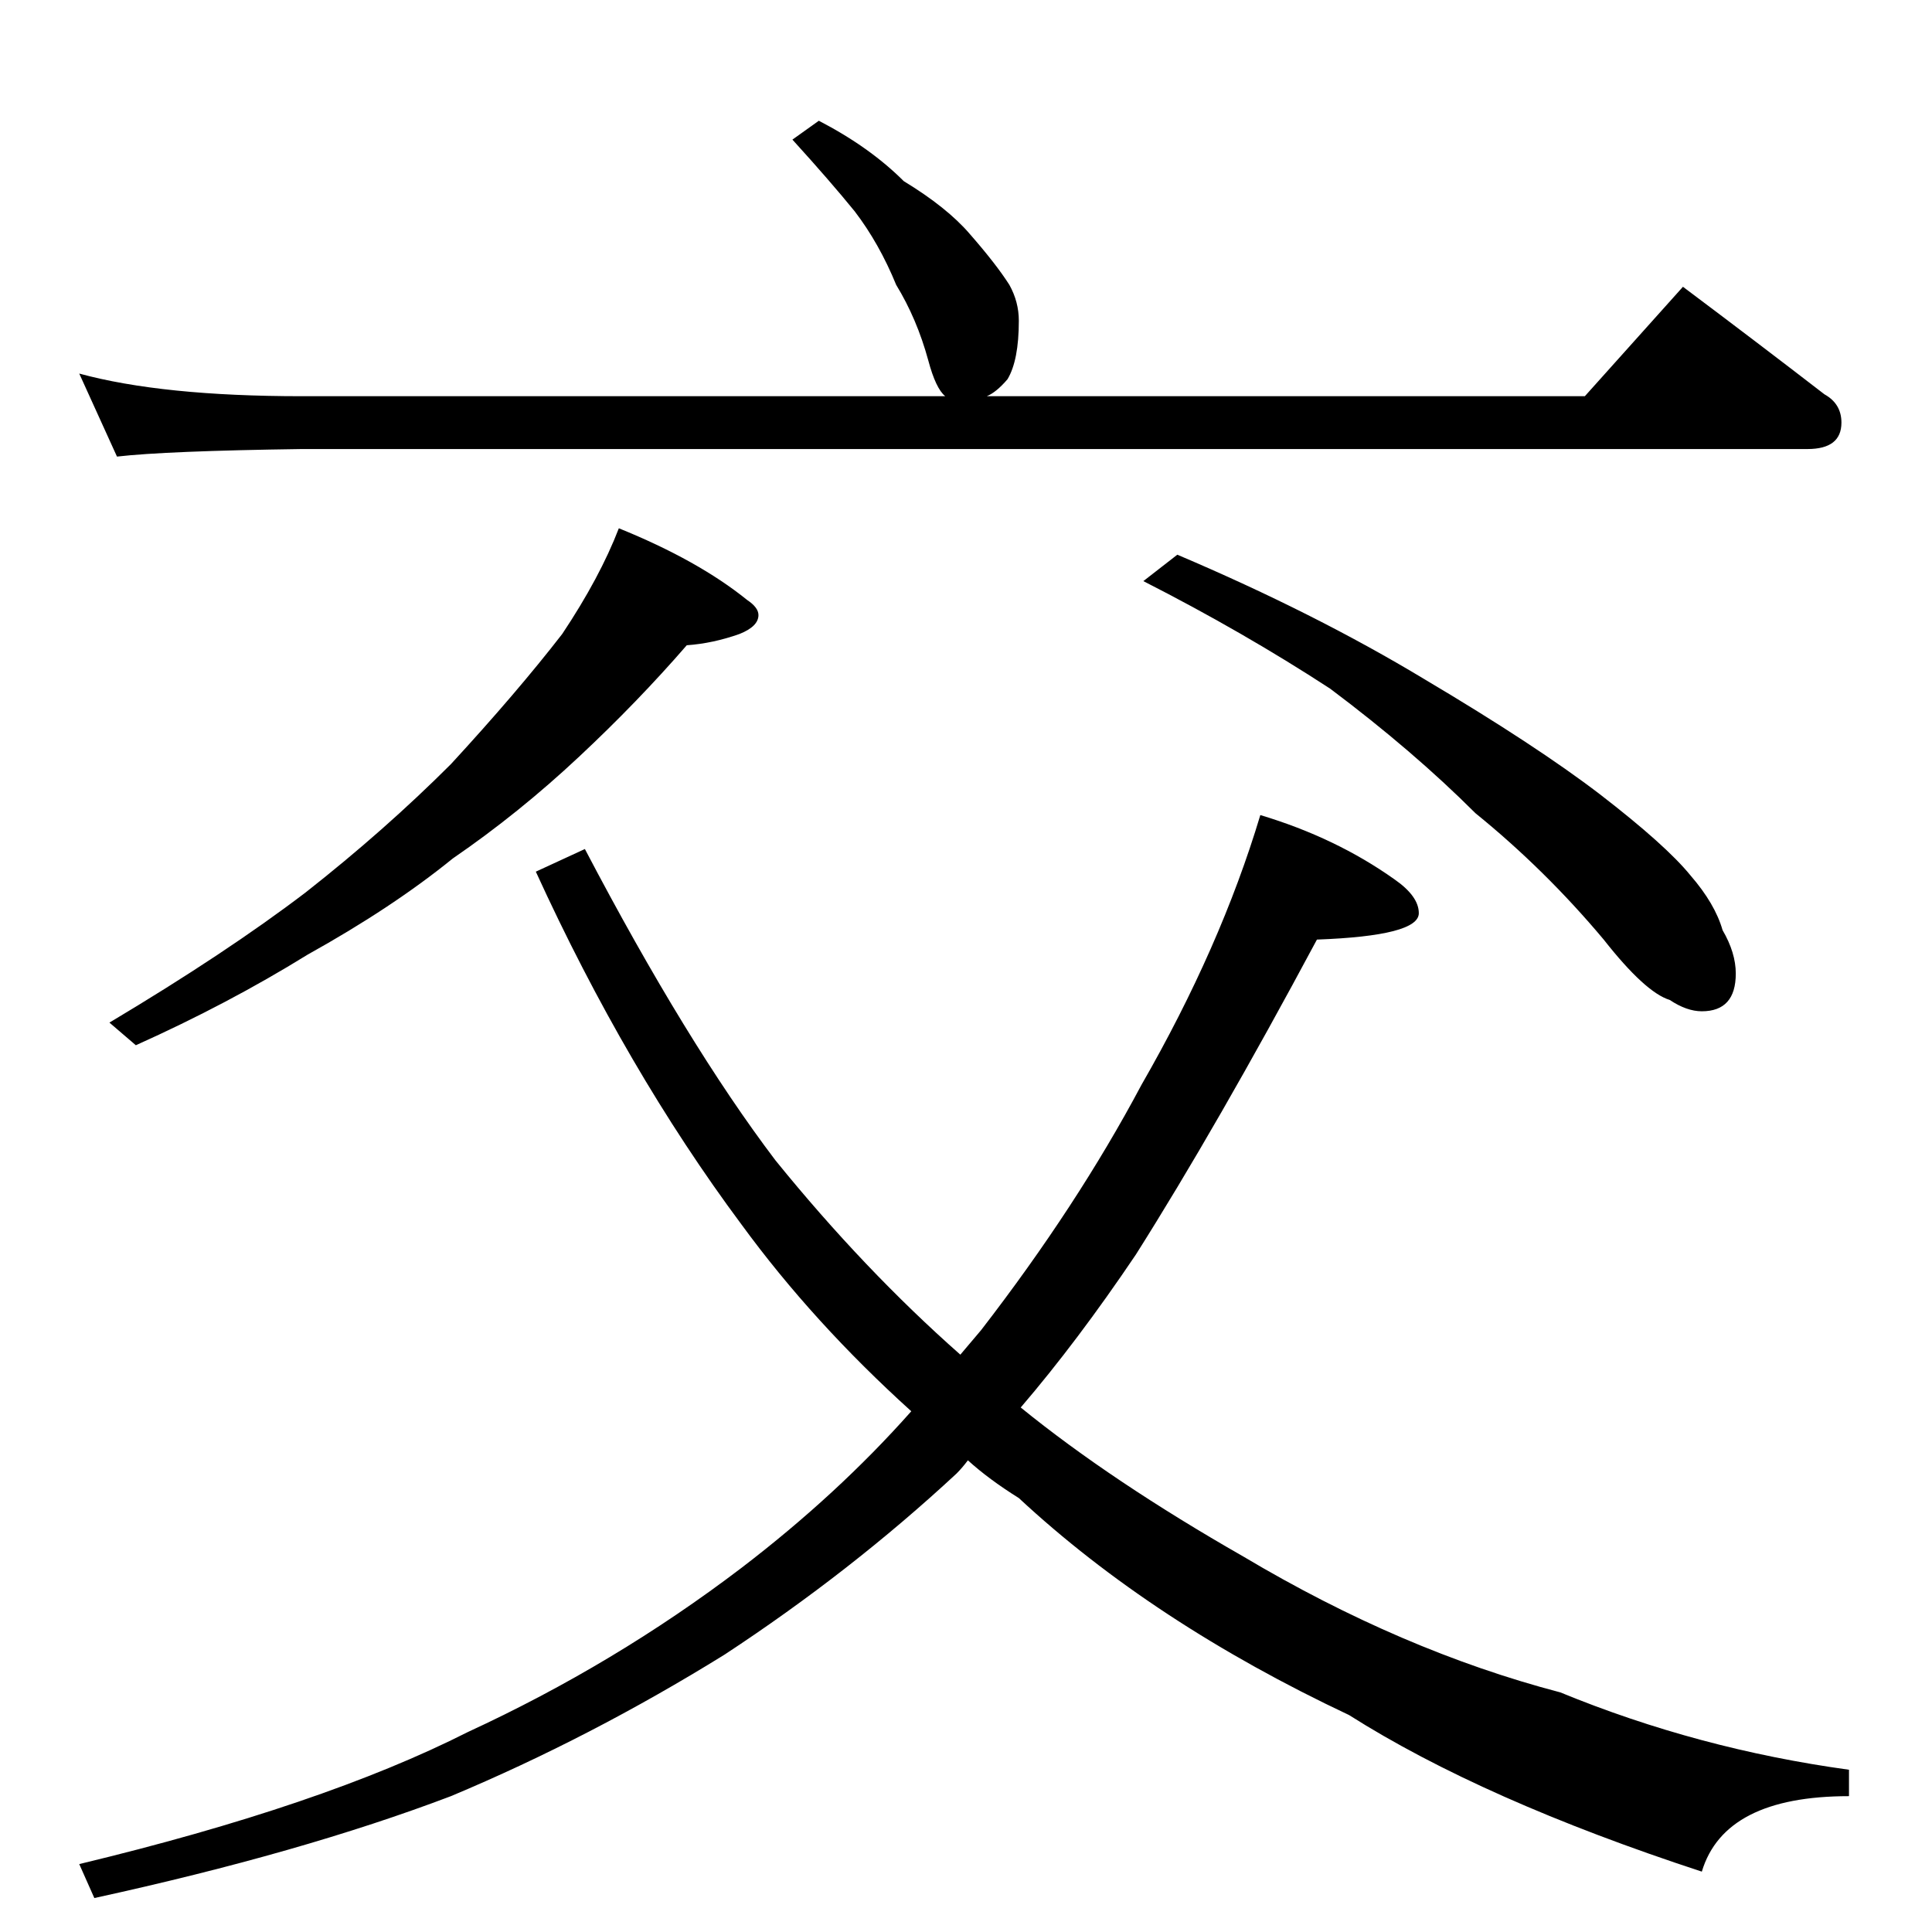 <?xml version="1.0" standalone="no"?>
<!DOCTYPE svg PUBLIC "-//W3C//DTD SVG 1.1//EN" "http://www.w3.org/Graphics/SVG/1.1/DTD/svg11.dtd" >
<svg xmlns="http://www.w3.org/2000/svg" xmlns:xlink="http://www.w3.org/1999/xlink" version="1.1" viewBox="0 -204 1024 1024">
  <g transform="matrix(1 0 0 -1 0 820)">
   <path fill="currentColor"
d="M434 960q27 -14 45 -32q23 -14 35 -28q14 -16 21 -27q5 -9 5 -19q0 -21 -6 -31q-6 -7 -11 -9h317l52 58q40 -30 75 -57q9 -5 9 -15q0 -14 -18 -14h-798q-72 -1 -98 -4l-20 44q44 -12 118 -12h341q-5 4 -9 19q-6 22 -17 40q-9 22 -22 39q-13 16 -33 38zM328 744
q42 -17 68 -38q6 -4 6 -8q0 -6 -10 -10q-14 -5 -28 -6q-26 -30 -57 -59q-32 -30 -67 -54q-32 -26 -77 -51q-42 -26 -91 -48l-14 12q62 37 104 69q42 33 77 68q35 38 59 69q20 30 30 56zM624 730q73 -31 131 -66q59 -35 93 -61q35 -27 48 -43q13 -15 17 -29q7 -12 7 -23
q0 -20 -18 -20q-8 0 -17 6q-13 4 -35 32q-31 37 -68 67q-33 33 -77 66q-46 30 -99 57zM668 592q40 -12 71 -34q13 -9 13 -18q0 -12 -54 -14q-53 -99 -96 -167q-31 -46 -61 -81q48 -39 118 -79q84 -50 168 -72q73 -30 153 -41v-14q-66 0 -78 -40q-116 38 -187 83
q-104 49 -175 115q-16 10 -27 20q-3 -4 -6 -7q-56 -52 -123 -96q-71 -44 -145 -75q-79 -30 -189 -54l-8 18q129 31 206 70q78 36 145 87q51 39 90 83q-52 47 -90 99q-61 82 -109 187l26 12q54 -103 101 -165q47 -58 98 -103q6 7 11 13q51 66 85 130q42 73 63 143z" />
  </g>

</svg>
